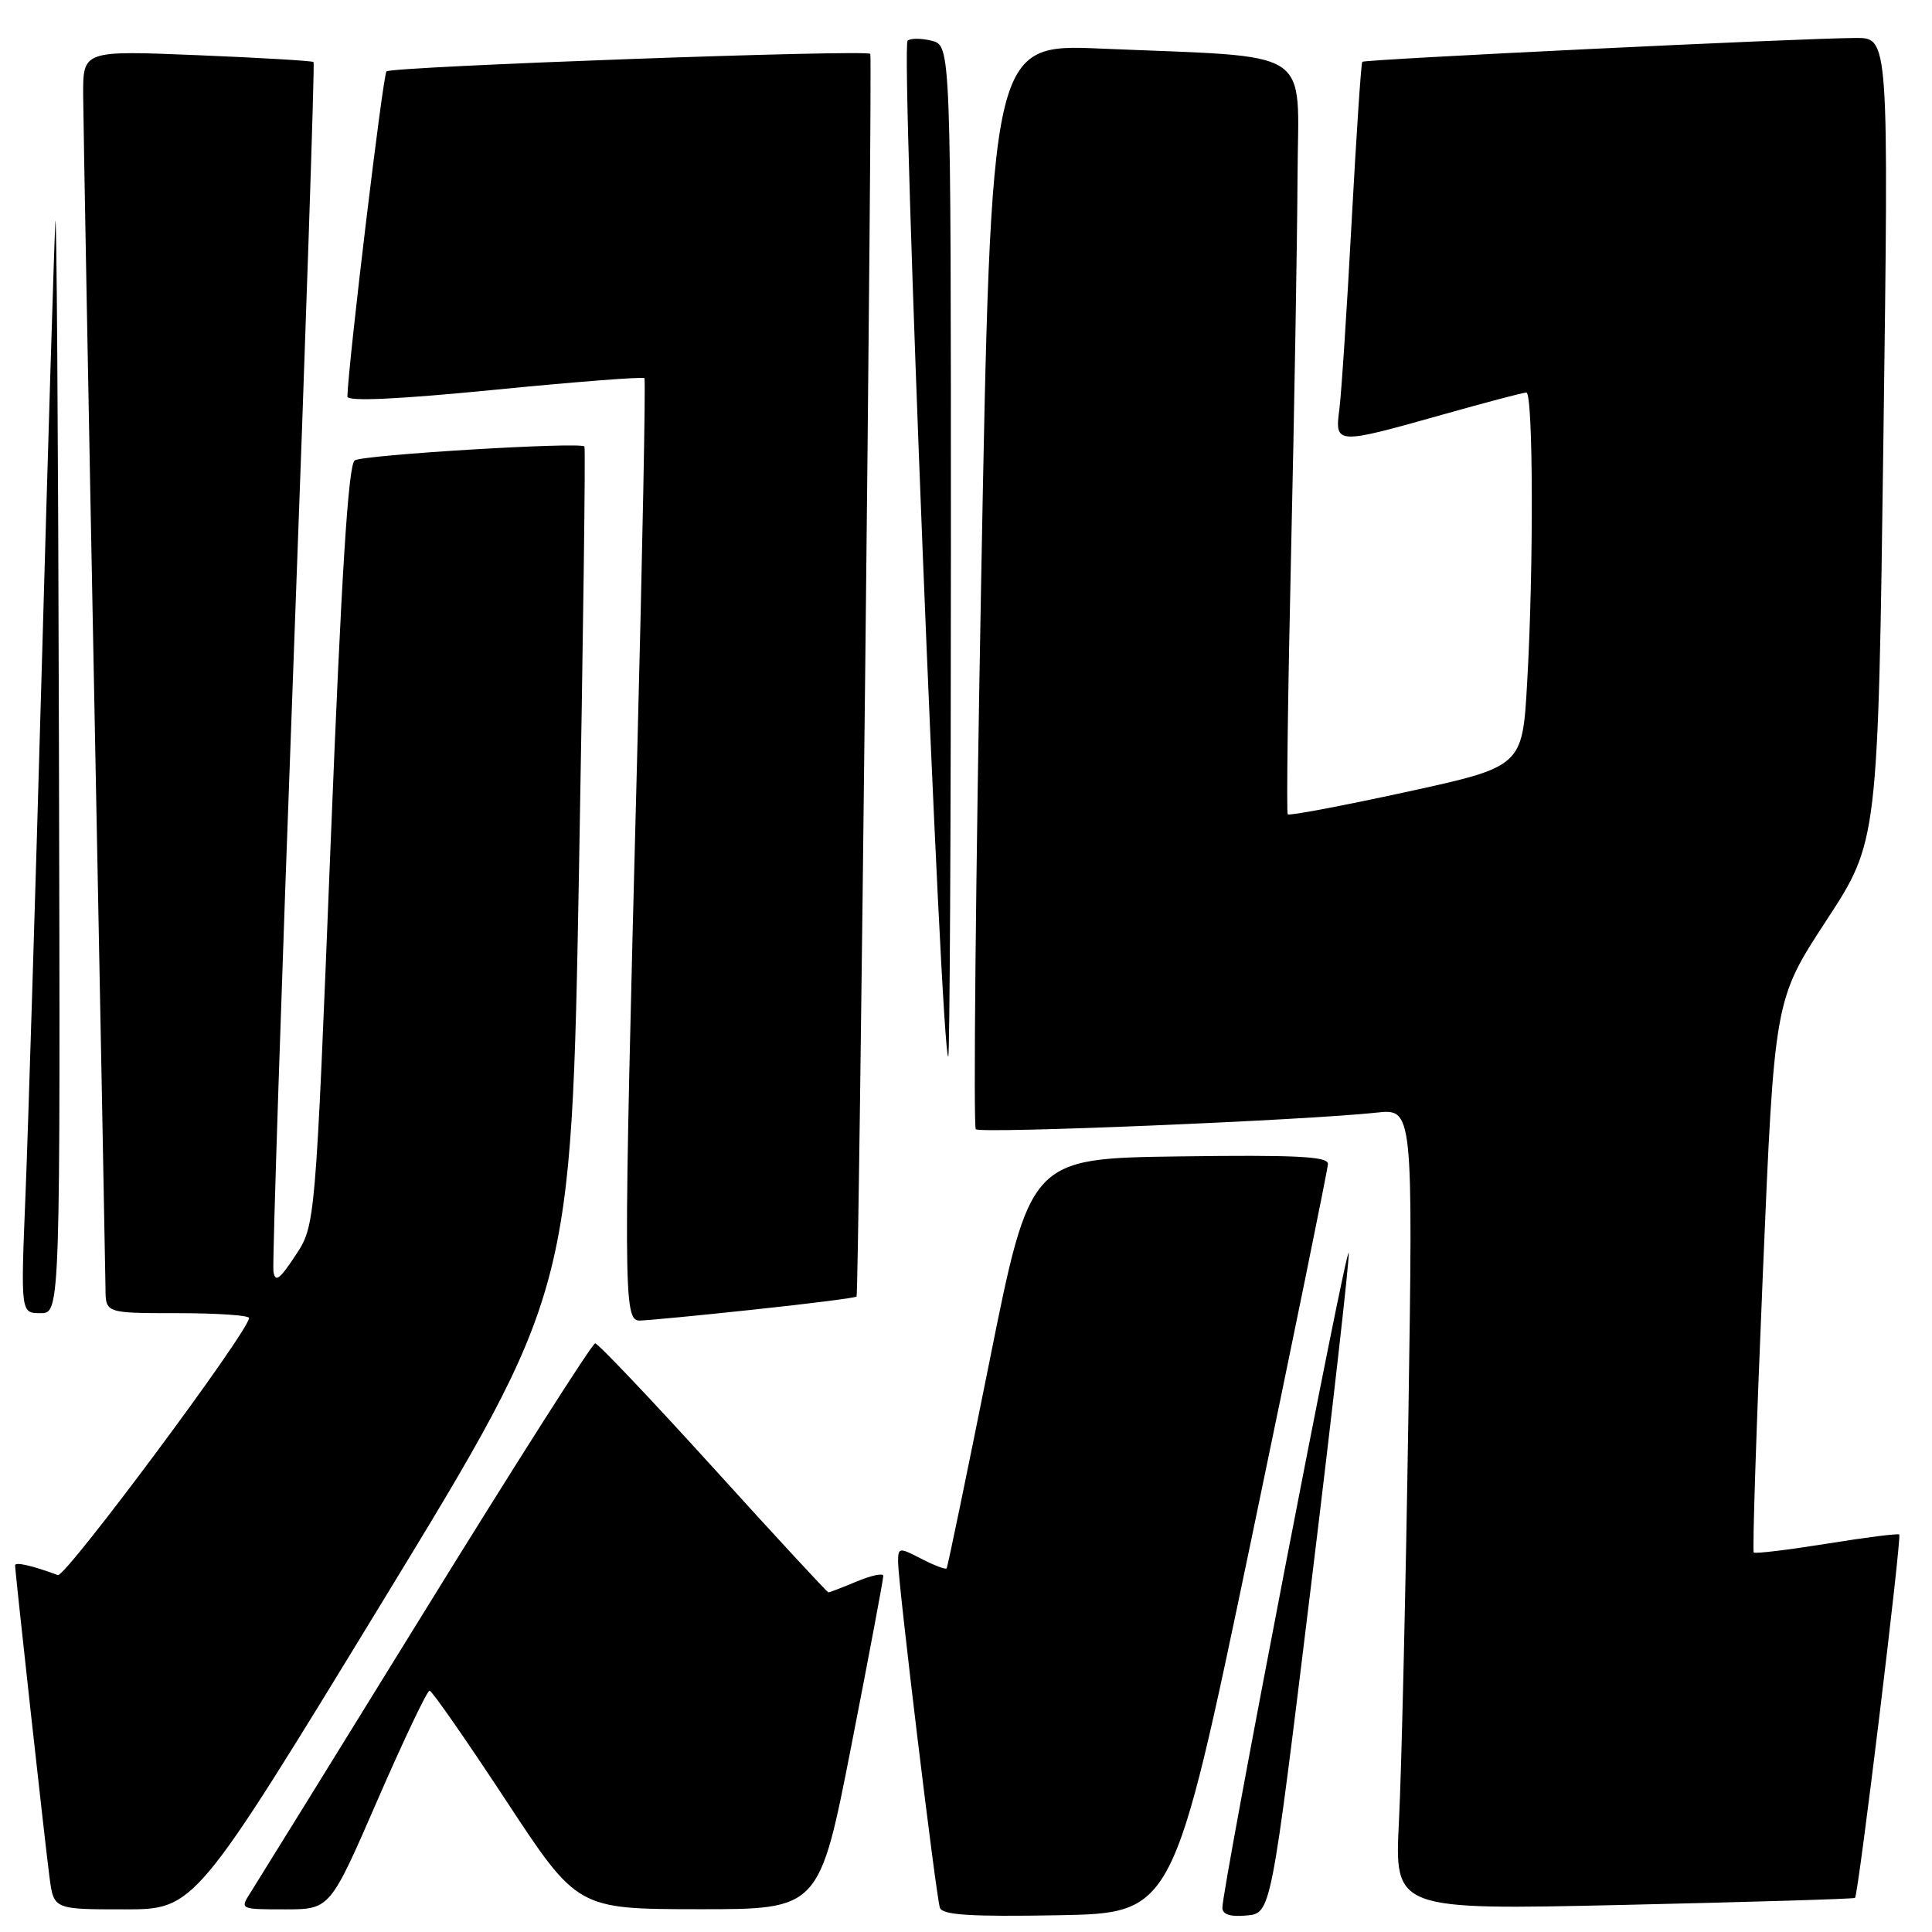 <?xml version="1.0" encoding="UTF-8" standalone="no"?>
<!DOCTYPE svg PUBLIC "-//W3C//DTD SVG 1.1//EN" "http://www.w3.org/Graphics/SVG/1.1/DTD/svg11.dtd" >
<svg xmlns="http://www.w3.org/2000/svg" xmlns:xlink="http://www.w3.org/1999/xlink" version="1.1" viewBox="0 0 256 256">
 <g >
 <path fill="currentColor"
d=" M 165.70 204.50 C 171.32 177.55 175.94 154.93 175.96 154.23 C 175.99 153.23 171.72 153.02 156.25 153.23 C 136.50 153.50 136.50 153.50 131.09 180.50 C 128.11 195.35 125.57 207.65 125.43 207.82 C 125.30 208.00 123.79 207.43 122.09 206.55 C 119.13 205.02 119.00 205.03 119.00 206.96 C 119.00 209.70 124.01 251.18 124.54 252.78 C 124.86 253.75 128.53 253.99 140.22 253.78 C 155.47 253.50 155.47 253.50 165.70 204.50 Z  M 173.67 210.50 C 176.56 186.85 178.83 166.84 178.71 166.02 C 178.48 164.51 161.90 250.44 161.97 252.81 C 161.99 253.69 163.08 254.02 165.21 253.81 C 168.42 253.50 168.42 253.50 173.67 210.50 Z  M 50.76 212.09 C 75.71 171.18 75.71 171.18 76.72 115.34 C 77.27 84.63 77.60 59.35 77.44 59.16 C 76.91 58.53 48.20 60.26 47.01 61.00 C 46.15 61.52 45.24 76.06 43.80 112.05 C 41.79 162.37 41.79 162.37 39.14 166.37 C 37.03 169.57 36.45 169.99 36.23 168.44 C 36.08 167.37 37.28 130.95 38.90 87.50 C 40.52 44.05 41.71 8.38 41.55 8.22 C 41.39 8.06 34.46 7.65 26.13 7.31 C 11.00 6.69 11.00 6.69 11.02 12.59 C 11.04 15.84 11.70 52.02 12.50 93.00 C 13.30 133.98 13.96 168.96 13.98 170.75 C 14.00 174.00 14.00 174.00 23.50 174.00 C 28.73 174.00 33.00 174.29 33.00 174.64 C 33.00 176.36 8.66 209.08 7.66 208.71 C 4.32 207.46 2.00 206.93 2.00 207.41 C 2.00 208.30 5.95 244.11 6.56 248.75 C 7.12 253.00 7.12 253.00 16.47 253.00 C 25.81 253.00 25.81 253.00 50.76 212.09 Z  M 50.03 238.50 C 53.50 230.53 56.60 224.01 56.92 224.02 C 57.24 224.03 61.77 230.55 67.00 238.50 C 76.50 252.96 76.50 252.96 92.53 252.98 C 108.56 253.00 108.56 253.00 112.82 231.25 C 115.16 219.29 117.06 209.19 117.04 208.80 C 117.02 208.42 115.44 208.75 113.53 209.55 C 111.62 210.35 109.93 211.00 109.77 211.00 C 109.61 211.00 102.74 203.57 94.52 194.50 C 86.29 185.43 79.24 178.00 78.86 178.00 C 78.48 178.00 68.38 193.86 56.41 213.25 C 44.44 232.64 34.00 249.51 33.21 250.75 C 31.77 252.99 31.79 253.00 37.75 253.00 C 43.73 253.00 43.73 253.00 50.03 238.50 Z  M 245.80 251.48 C 246.24 251.12 252.01 203.68 251.66 203.33 C 251.50 203.17 247.17 203.72 242.05 204.55 C 236.92 205.37 232.57 205.90 232.38 205.71 C 232.19 205.53 232.73 188.98 233.58 168.94 C 235.12 132.50 235.12 132.50 241.98 122.00 C 248.85 111.50 248.85 111.50 249.56 58.25 C 250.27 5.00 250.27 5.00 245.88 5.03 C 238.45 5.07 180.80 7.86 180.51 8.19 C 180.35 8.36 179.72 17.95 179.09 29.50 C 178.47 41.05 177.74 52.19 177.47 54.25 C 176.86 58.91 177.03 58.92 191.00 54.98 C 196.78 53.35 201.84 52.01 202.25 52.01 C 203.16 52.00 203.23 75.40 202.35 90.54 C 201.72 101.58 201.72 101.58 186.34 104.94 C 177.88 106.78 170.81 108.12 170.63 107.90 C 170.45 107.68 170.65 91.97 171.08 73.00 C 171.51 54.02 171.89 31.68 171.93 23.35 C 172.01 6.00 174.58 7.67 145.91 6.44 C 131.32 5.81 131.32 5.81 130.00 77.41 C 129.28 116.79 128.96 149.29 129.30 149.63 C 129.90 150.24 173.00 148.45 182.37 147.43 C 187.24 146.90 187.24 146.90 186.61 188.20 C 186.26 210.91 185.70 234.81 185.37 241.29 C 184.77 253.09 184.77 253.09 215.14 252.41 C 231.84 252.03 245.64 251.62 245.80 251.48 Z  M 99.86 173.53 C 107.21 172.75 113.35 171.97 113.50 171.80 C 113.81 171.45 115.62 7.68 115.32 7.14 C 114.97 6.53 51.86 8.81 51.21 9.46 C 50.74 9.93 46.17 47.95 46.03 52.54 C 46.01 53.22 52.63 52.92 65.53 51.65 C 76.27 50.59 85.20 49.90 85.39 50.11 C 85.57 50.32 85.13 73.00 84.42 100.50 C 82.57 171.45 82.59 175.00 84.75 174.98 C 85.71 174.97 92.51 174.32 99.86 173.53 Z  M 7.81 98.75 C 7.71 57.36 7.49 26.20 7.33 29.50 C 7.16 32.80 6.35 59.58 5.52 89.00 C 4.69 118.42 3.73 149.59 3.38 158.25 C 2.74 174.00 2.74 174.00 5.37 174.00 C 8.00 174.00 8.00 174.00 7.81 98.75 Z  M 126.00 73.02 C 126.00 6.04 126.00 6.04 123.45 5.40 C 122.05 5.05 120.62 5.05 120.26 5.40 C 119.35 6.32 124.70 140.00 125.65 140.00 C 125.84 140.00 126.00 109.86 126.00 73.02 Z "/>
</g>
</svg>